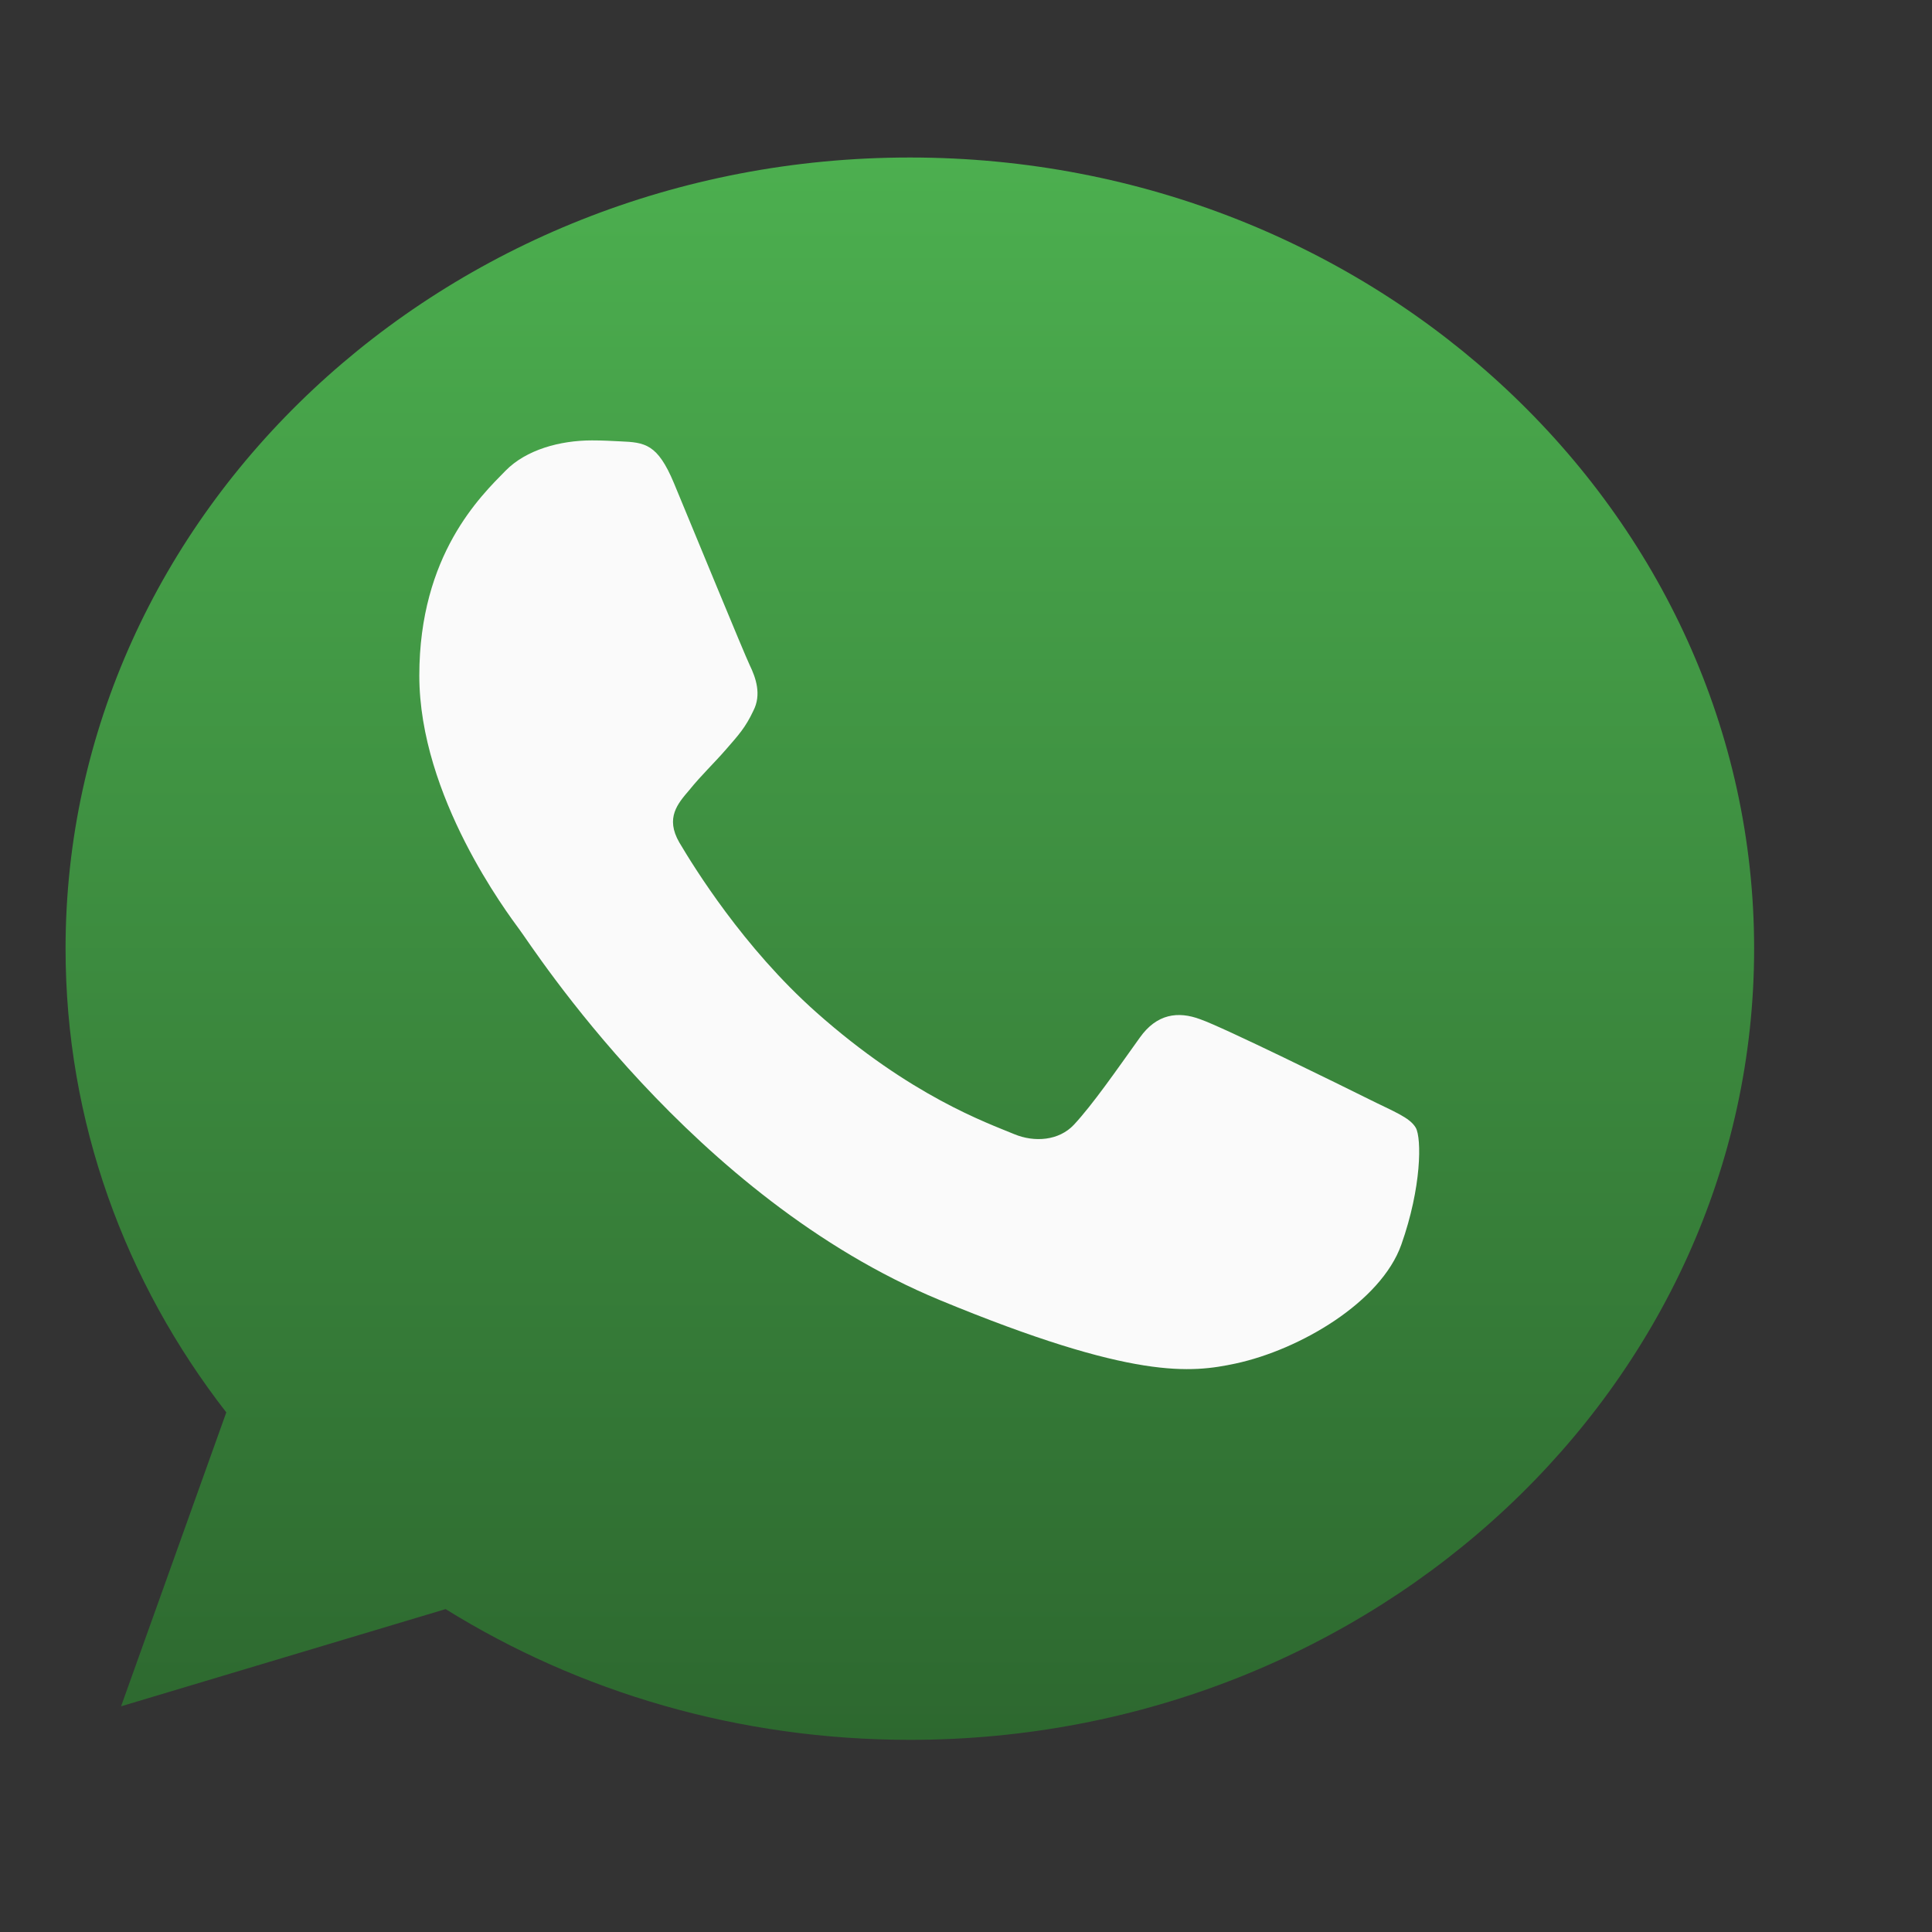 <?xml version="1.0" encoding="utf-8"?>
<svg version="1.1" id="Capa_1" x="0px" y="0px" viewBox="0 0 512 512" style="enable-background:new 0 0 512 512;" xmlns="http://www.w3.org/2000/svg">
  <rect x="0" y="0" width="512" height="512" fill="#333333" stroke="none"/>
  <defs>
    <linearGradient gradientUnits="userSpaceOnUse" x1="256" y1="0" x2="256" y2="512" id="gradient-0" gradientTransform="matrix(1, 0, 0, 0.939, 0, 31.112)">
      <stop offset="0" style="stop-color: rgba(76, 175, 79, 1)"/>
      <stop offset="1" style="stop-color: rgba(45, 104, 47, 1)"/>
    </linearGradient>
  </defs>
  <g transform="matrix(0.874, 0, 0, 0.872, 17.374, 14.611)">
    <path style="fill: url(#gradient-0); stroke-width: 0.939;" d="M 256.064 31.112 L 255.936 31.112 L 255.936 31.112 C 114.784 31.112 0 138.951 0 271.556 C 0 324.153 18.048 372.903 48.736 412.486 L 16.832 501.811 L 115.232 472.267 C 155.712 497.453 204 512 256.064 512 C 397.216 512 512 404.131 512 271.556 C 512 138.981 397.216 31.112 256.064 31.112 Z"/>
    <path style="fill:#FAFAFA;" d="M 405.024 361.504 C 398.848 378.944 374.336 393.408 354.784 397.632 C 341.408 400.48 323.936 402.752 265.12 378.368 C 189.888 347.2 141.44 270.752 137.664 265.792 C 134.048 260.832 107.264 225.312 107.264 188.576 C 107.264 151.84 125.92 133.952 133.44 126.272 C 139.616 119.968 149.824 117.088 159.616 117.088 C 162.784 117.088 165.632 117.248 168.192 117.376 C 175.712 117.696 179.488 118.144 184.448 130.016 C 190.624 144.896 205.664 181.632 207.456 185.408 C 209.28 189.184 211.104 194.304 208.544 199.264 C 206.144 204.384 204.032 206.656 200.256 211.008 C 196.48 215.36 192.896 218.688 189.12 223.36 C 185.664 227.424 181.76 231.776 186.112 239.296 C 190.464 246.656 205.504 271.2 227.648 290.912 C 256.224 316.352 279.392 324.48 287.68 327.936 C 293.856 330.496 301.216 329.888 305.728 325.088 C 311.456 318.912 318.528 308.672 325.728 298.592 C 330.848 291.36 337.312 290.464 344.096 293.024 C 351.008 295.424 387.584 313.504 395.104 317.248 C 402.624 321.024 407.584 322.816 409.408 325.984 C 411.2 329.152 411.2 344.032 405.024 361.504 Z"/>
  </g>
</svg>